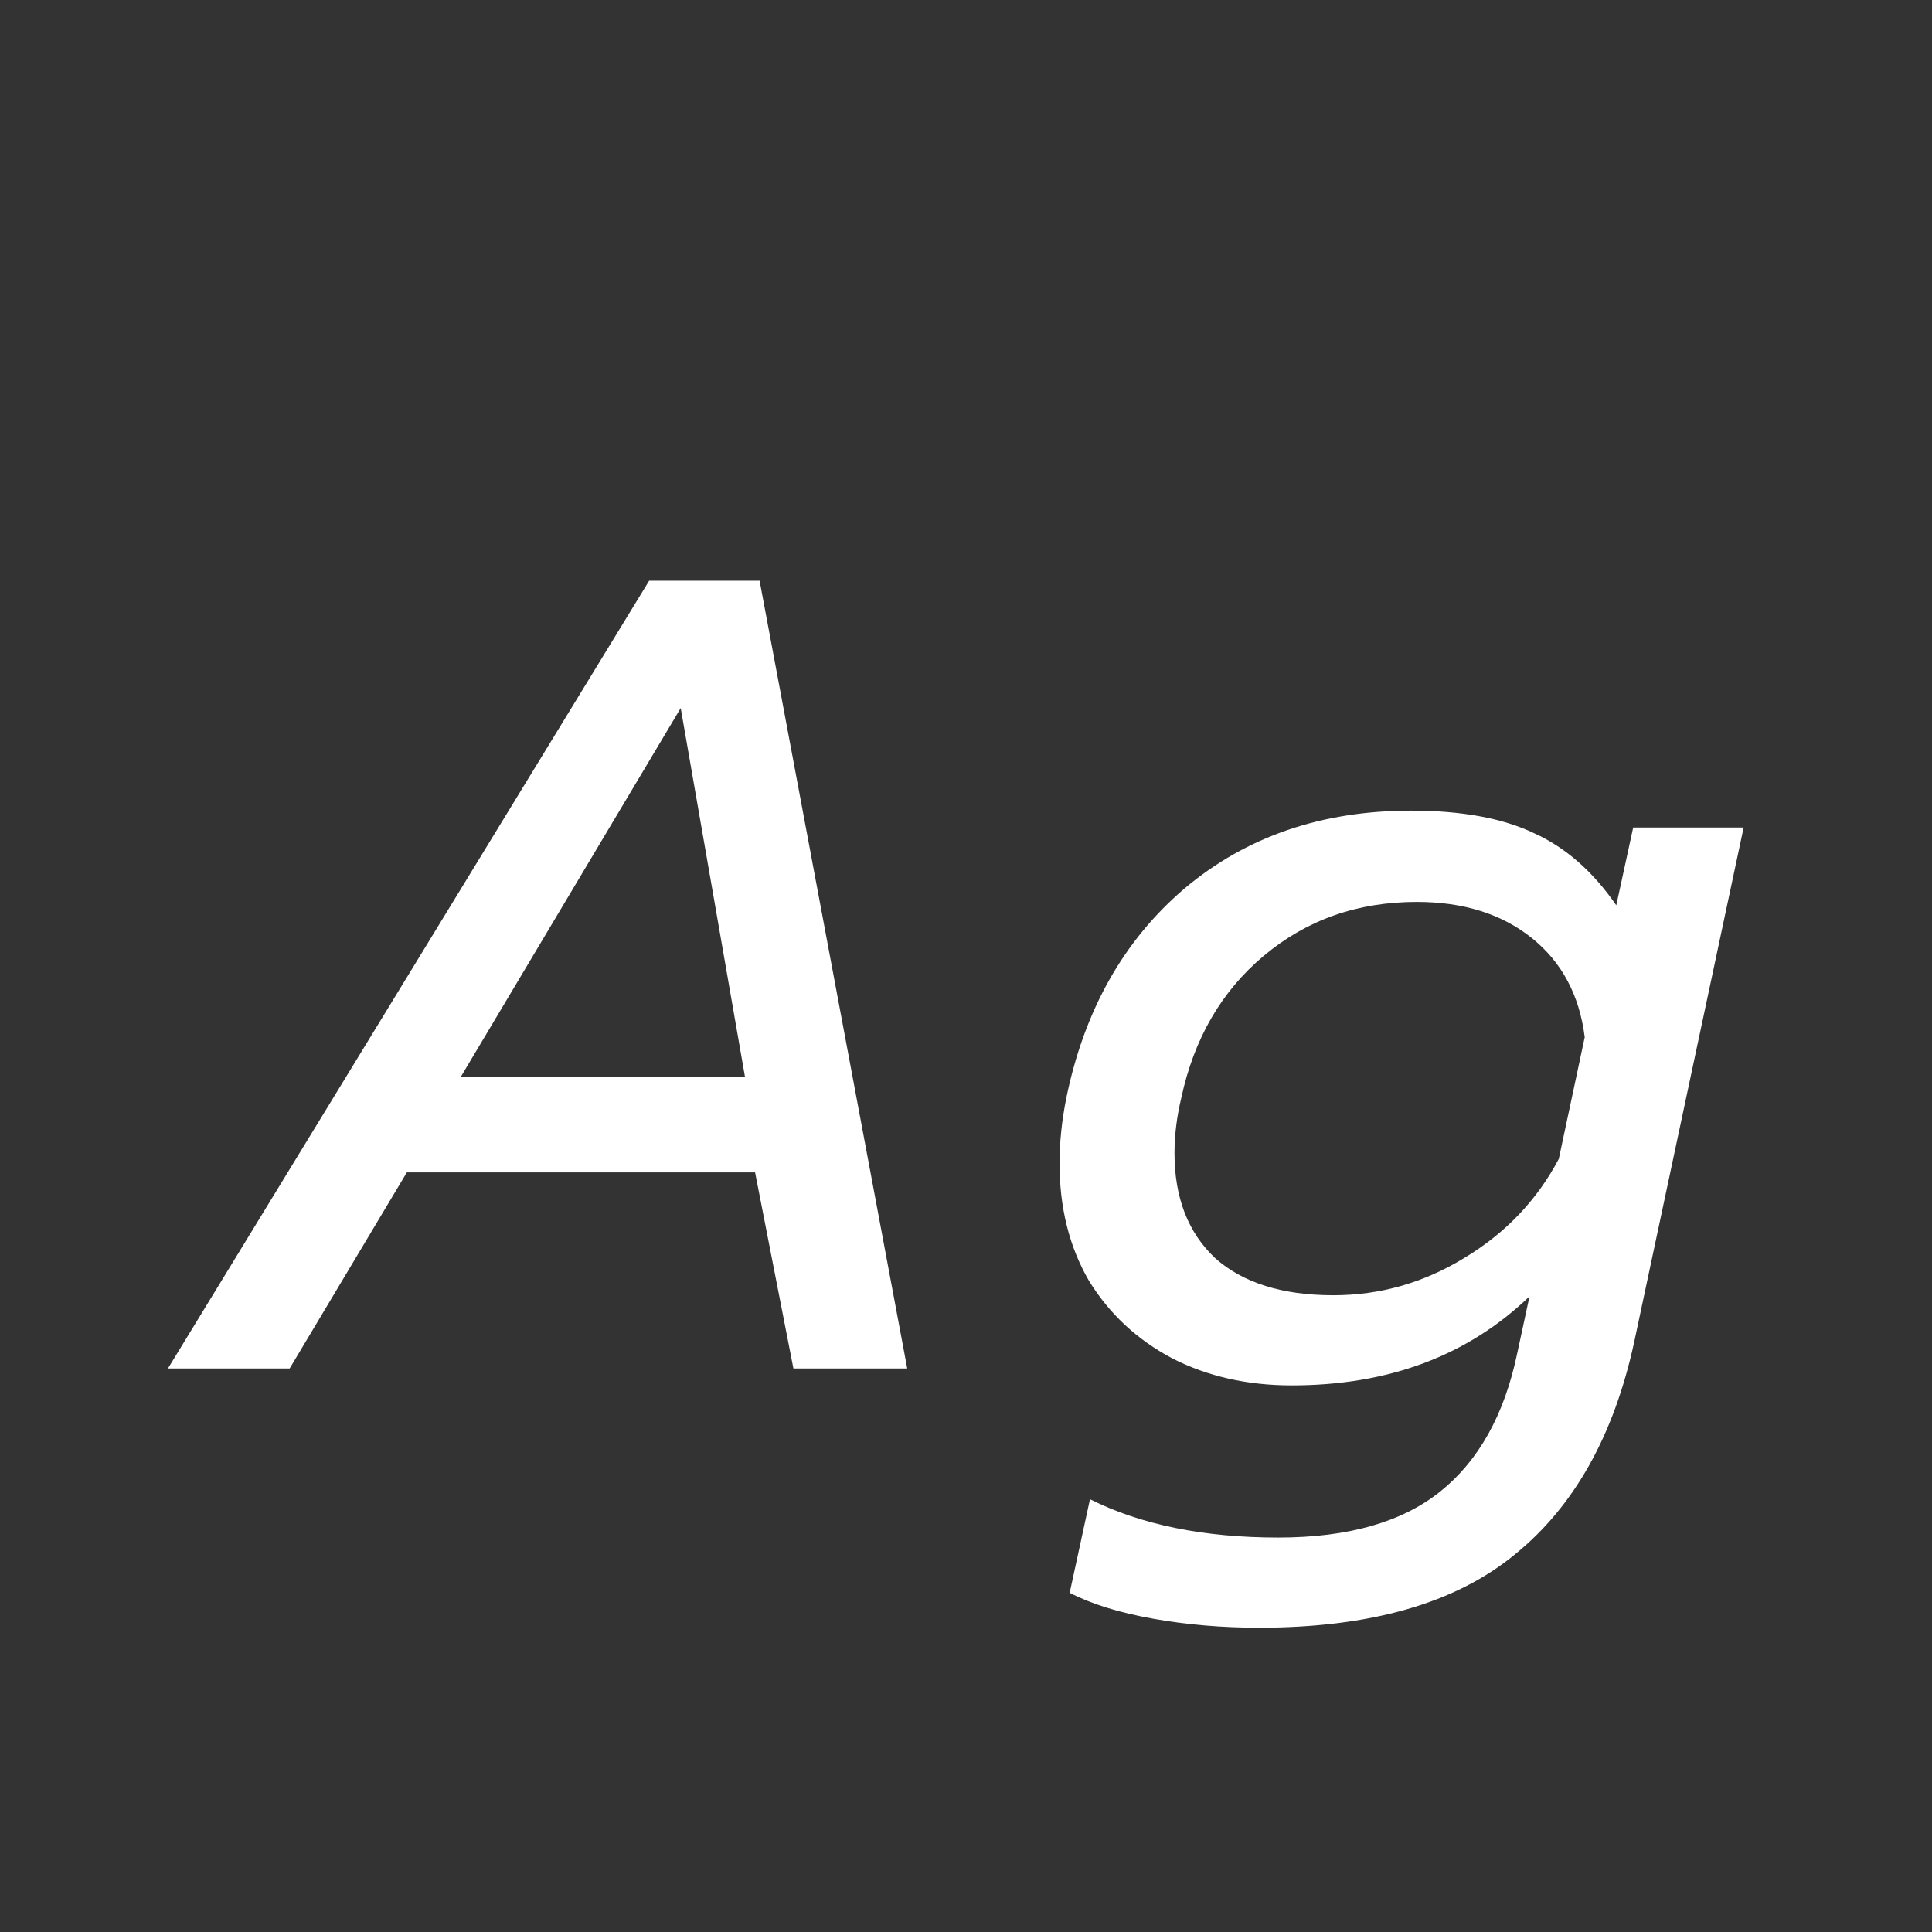 <svg width="24" height="24" viewBox="0 0 24 24" fill="none" xmlns="http://www.w3.org/2000/svg">
<rect x="0" y="0" width="24" height="24" fill="#333333" stroke="none"/>
<path d="M8.064 7.214H9.436L11.27 17H9.856L9.38 14.564H5.054L3.598 17H2.086L8.064 7.214ZM9.254 13.374L8.456 8.796L5.726 13.374H9.254ZM15.64 20.22C15.182 20.22 14.744 20.183 14.324 20.108C13.904 20.033 13.558 19.926 13.288 19.786L13.54 18.624C14.174 18.941 14.954 19.1 15.878 19.1C16.746 19.1 17.418 18.909 17.894 18.526C18.37 18.143 18.687 17.574 18.846 16.818L19 16.104C18.234 16.841 17.25 17.21 16.046 17.21C15.495 17.21 15 17.098 14.562 16.874C14.123 16.641 13.778 16.319 13.526 15.908C13.283 15.488 13.162 15.003 13.162 14.452C13.162 14.191 13.19 13.92 13.246 13.64C13.47 12.548 13.96 11.68 14.716 11.036C15.481 10.392 16.419 10.07 17.53 10.07C18.155 10.07 18.664 10.163 19.056 10.35C19.448 10.527 19.788 10.826 20.078 11.246L20.288 10.28H21.66L20.302 16.664C20.05 17.831 19.555 18.713 18.818 19.31C18.08 19.917 17.021 20.22 15.64 20.22ZM16.564 16.09C17.142 16.09 17.684 15.936 18.188 15.628C18.701 15.32 19.093 14.909 19.364 14.396L19.686 12.884C19.62 12.361 19.401 11.951 19.028 11.652C18.654 11.353 18.178 11.204 17.6 11.204C16.862 11.204 16.228 11.428 15.696 11.876C15.173 12.315 14.832 12.903 14.674 13.64C14.618 13.873 14.59 14.102 14.59 14.326C14.59 14.877 14.758 15.311 15.094 15.628C15.439 15.936 15.929 16.09 16.564 16.09Z" fill="white"/>
</svg>
